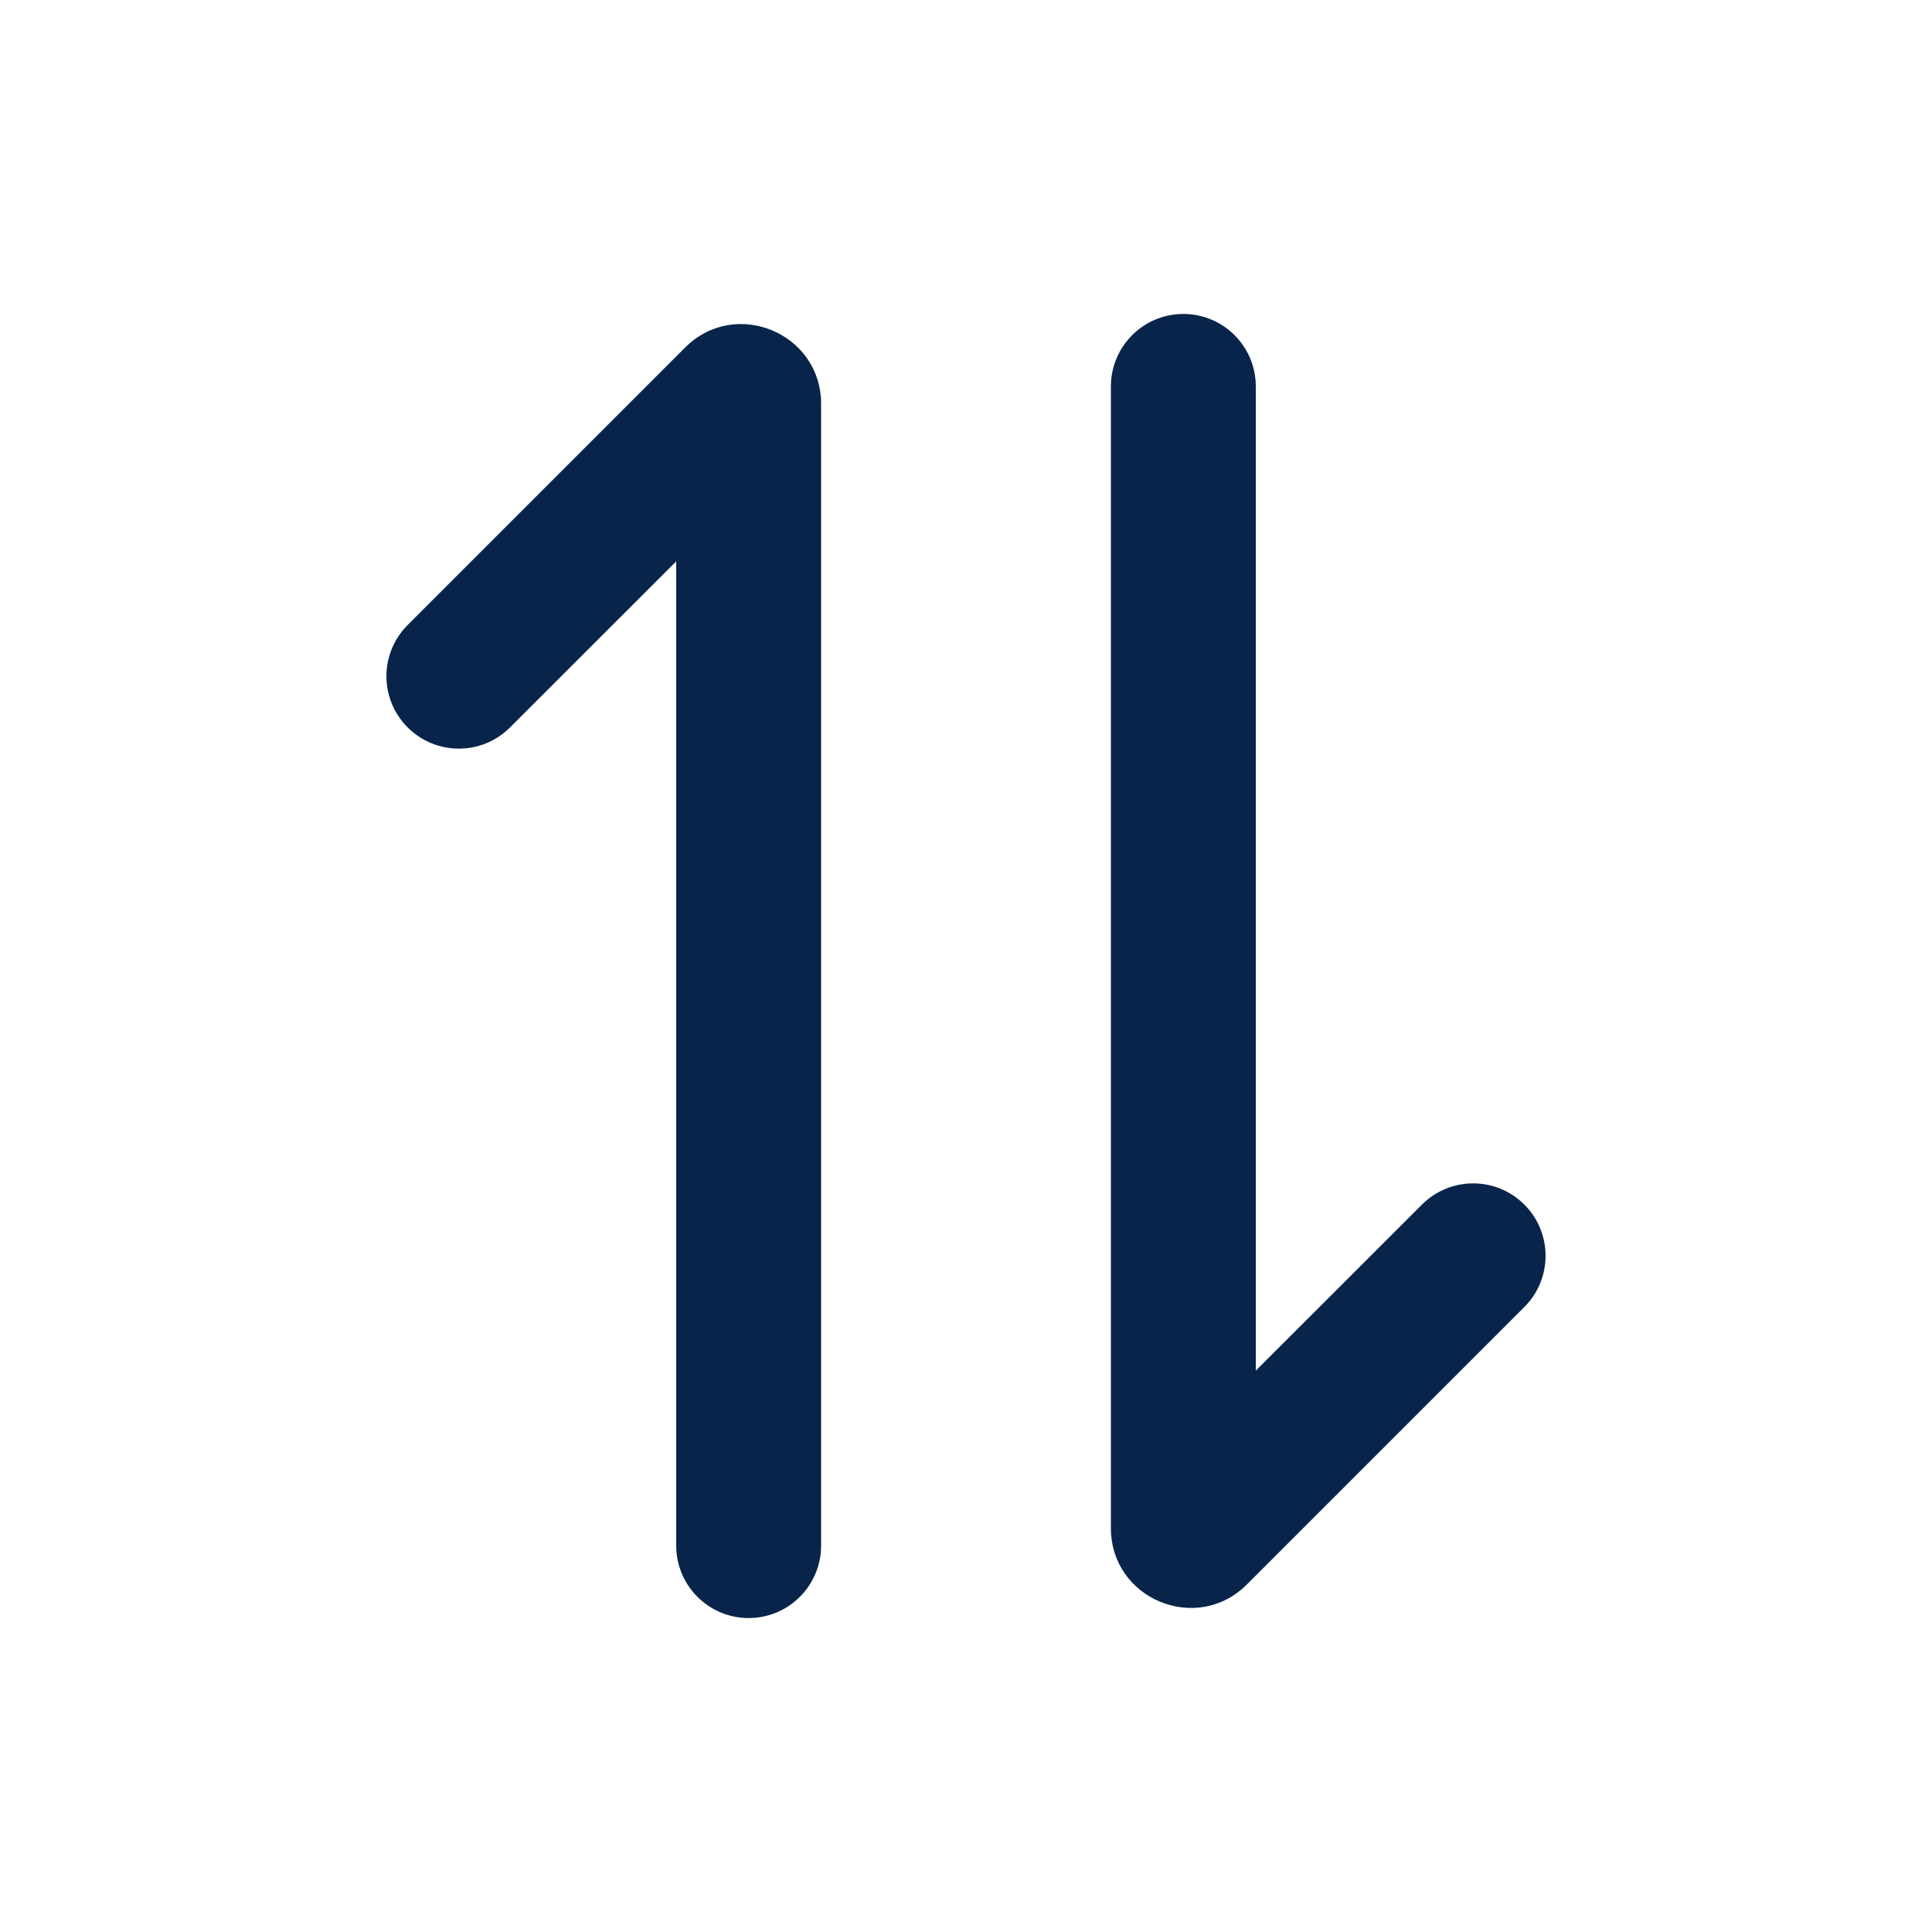 <svg width="20" height="20" viewBox="0 0 20 20" fill="none" xmlns="http://www.w3.org/2000/svg">
<path d="M15.78 13.53C16.073 13.237 16.073 12.763 15.78 12.47C15.487 12.177 15.013 12.177 14.72 12.47L13 14.189L13 4C13 3.586 12.664 3.25 12.25 3.25C11.836 3.25 11.5 3.586 11.5 4L11.5 15.819C11.5 16.554 12.389 16.922 12.908 16.402L15.78 13.53Z" fill="#09244B"/>
<path d="M4.22 6.47C3.927 6.763 3.927 7.237 4.22 7.53C4.513 7.823 4.987 7.823 5.28 7.53L7 5.811L7 16C7 16.414 7.336 16.75 7.75 16.75C8.164 16.75 8.5 16.414 8.5 16L8.5 4.181C8.5 3.446 7.611 3.078 7.092 3.598L4.22 6.47Z" fill="#09244B"/>
</svg>
